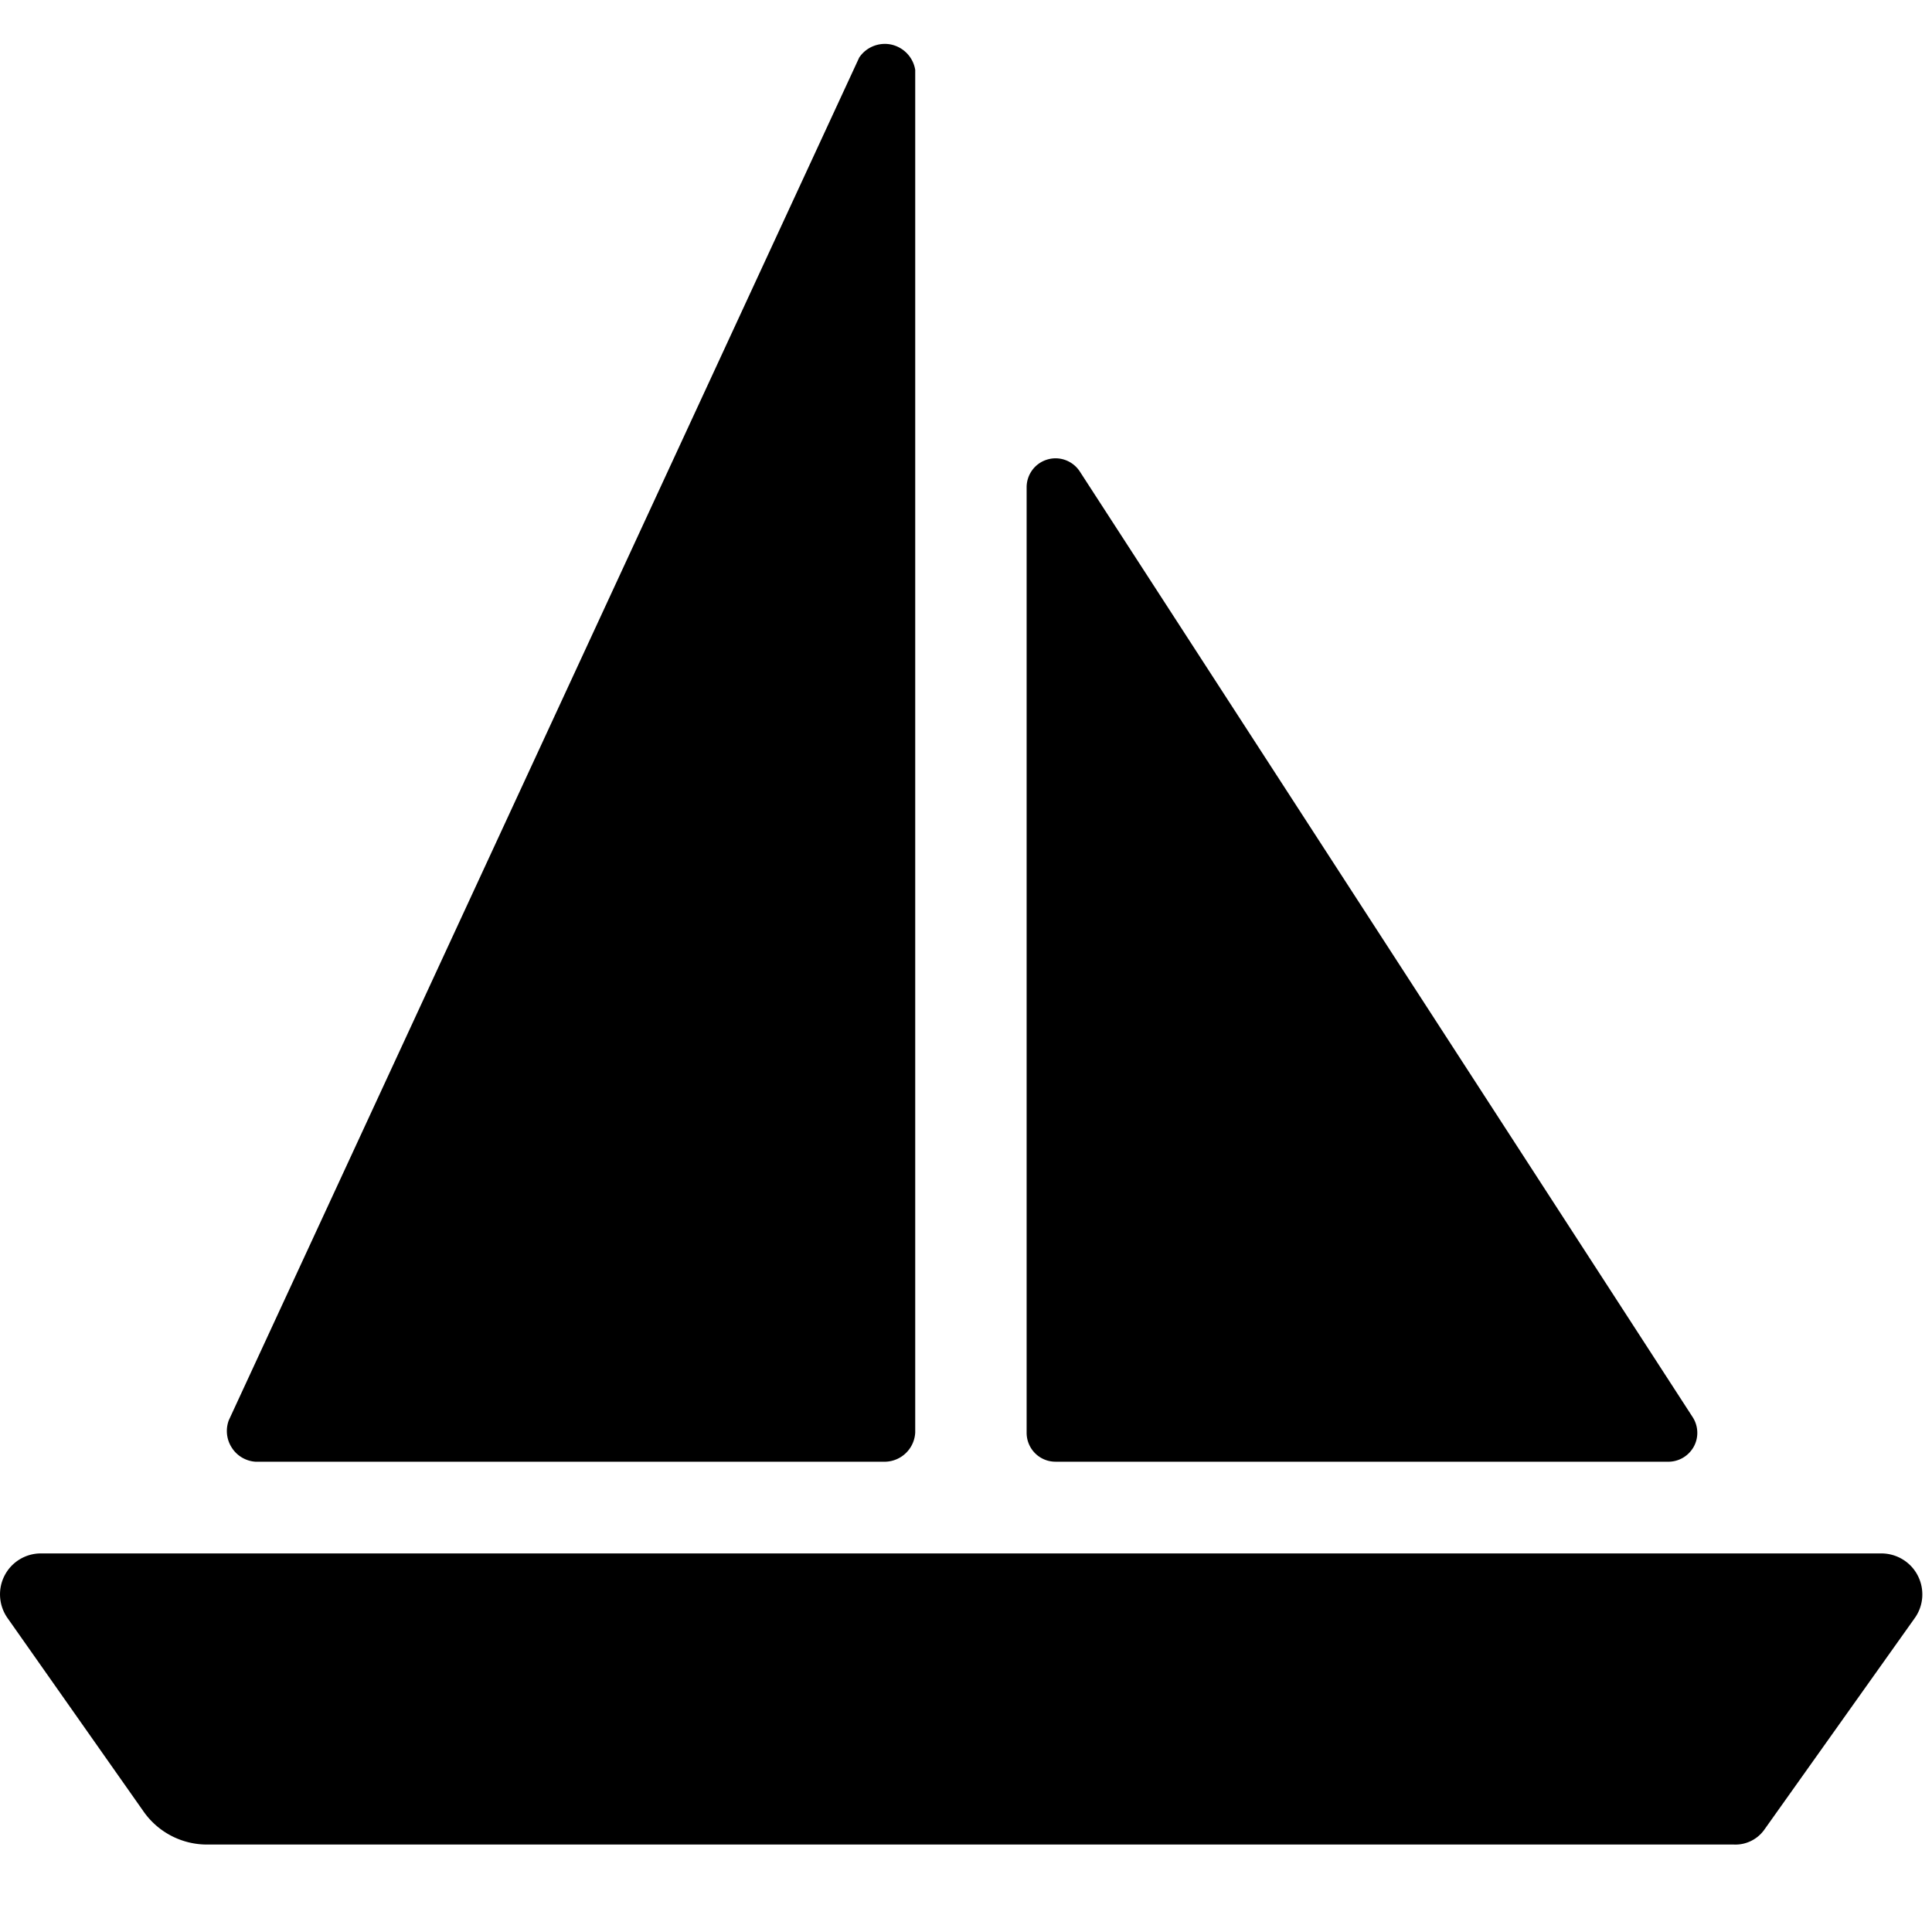 <svg width="1024" height="1024" viewBox="0 0 1024 1024" xmlns="http://www.w3.org/2000/svg"><title>Alerts_Marine</title><path d="M21.77 823.347h975.22c8.192-.046 15.732 4.469 19.456 11.73 3.77 7.307 3.118 16.058-1.676 22.667L935.317 969.5a18.795 18.795 0 0 1-16.338 8.145h-809.1a41.043 41.043 0 0 1-33.745-17.454L3.99 857.605c-4.655-6.61-5.306-15.36-1.536-22.575 3.724-7.214 11.217-11.73 19.316-11.683m447.632-48.612H135.298c-5.073-.372-9.774-3.165-12.474-7.494a16.217 16.217 0 0 1-1.536-14.522l334.103-722.2c3.724-5.585 10.52-8.284 17.036-6.888 6.61 1.49 11.59 6.796 12.66 13.405v722.2c-.418 8.47-7.214 15.173-15.685 15.5m90.046-.001h324.143c5.772.233 11.124-2.746 14.01-7.726 2.84-4.934 2.653-11.125-.465-15.919L572.342 249.935c-3.678-5.678-10.706-8.332-17.222-6.377-6.517 1.909-10.985 7.913-10.985 14.709v501.108c0 8.518 6.842 15.36 15.313 15.36" fill-rule="evenodd"/></svg>